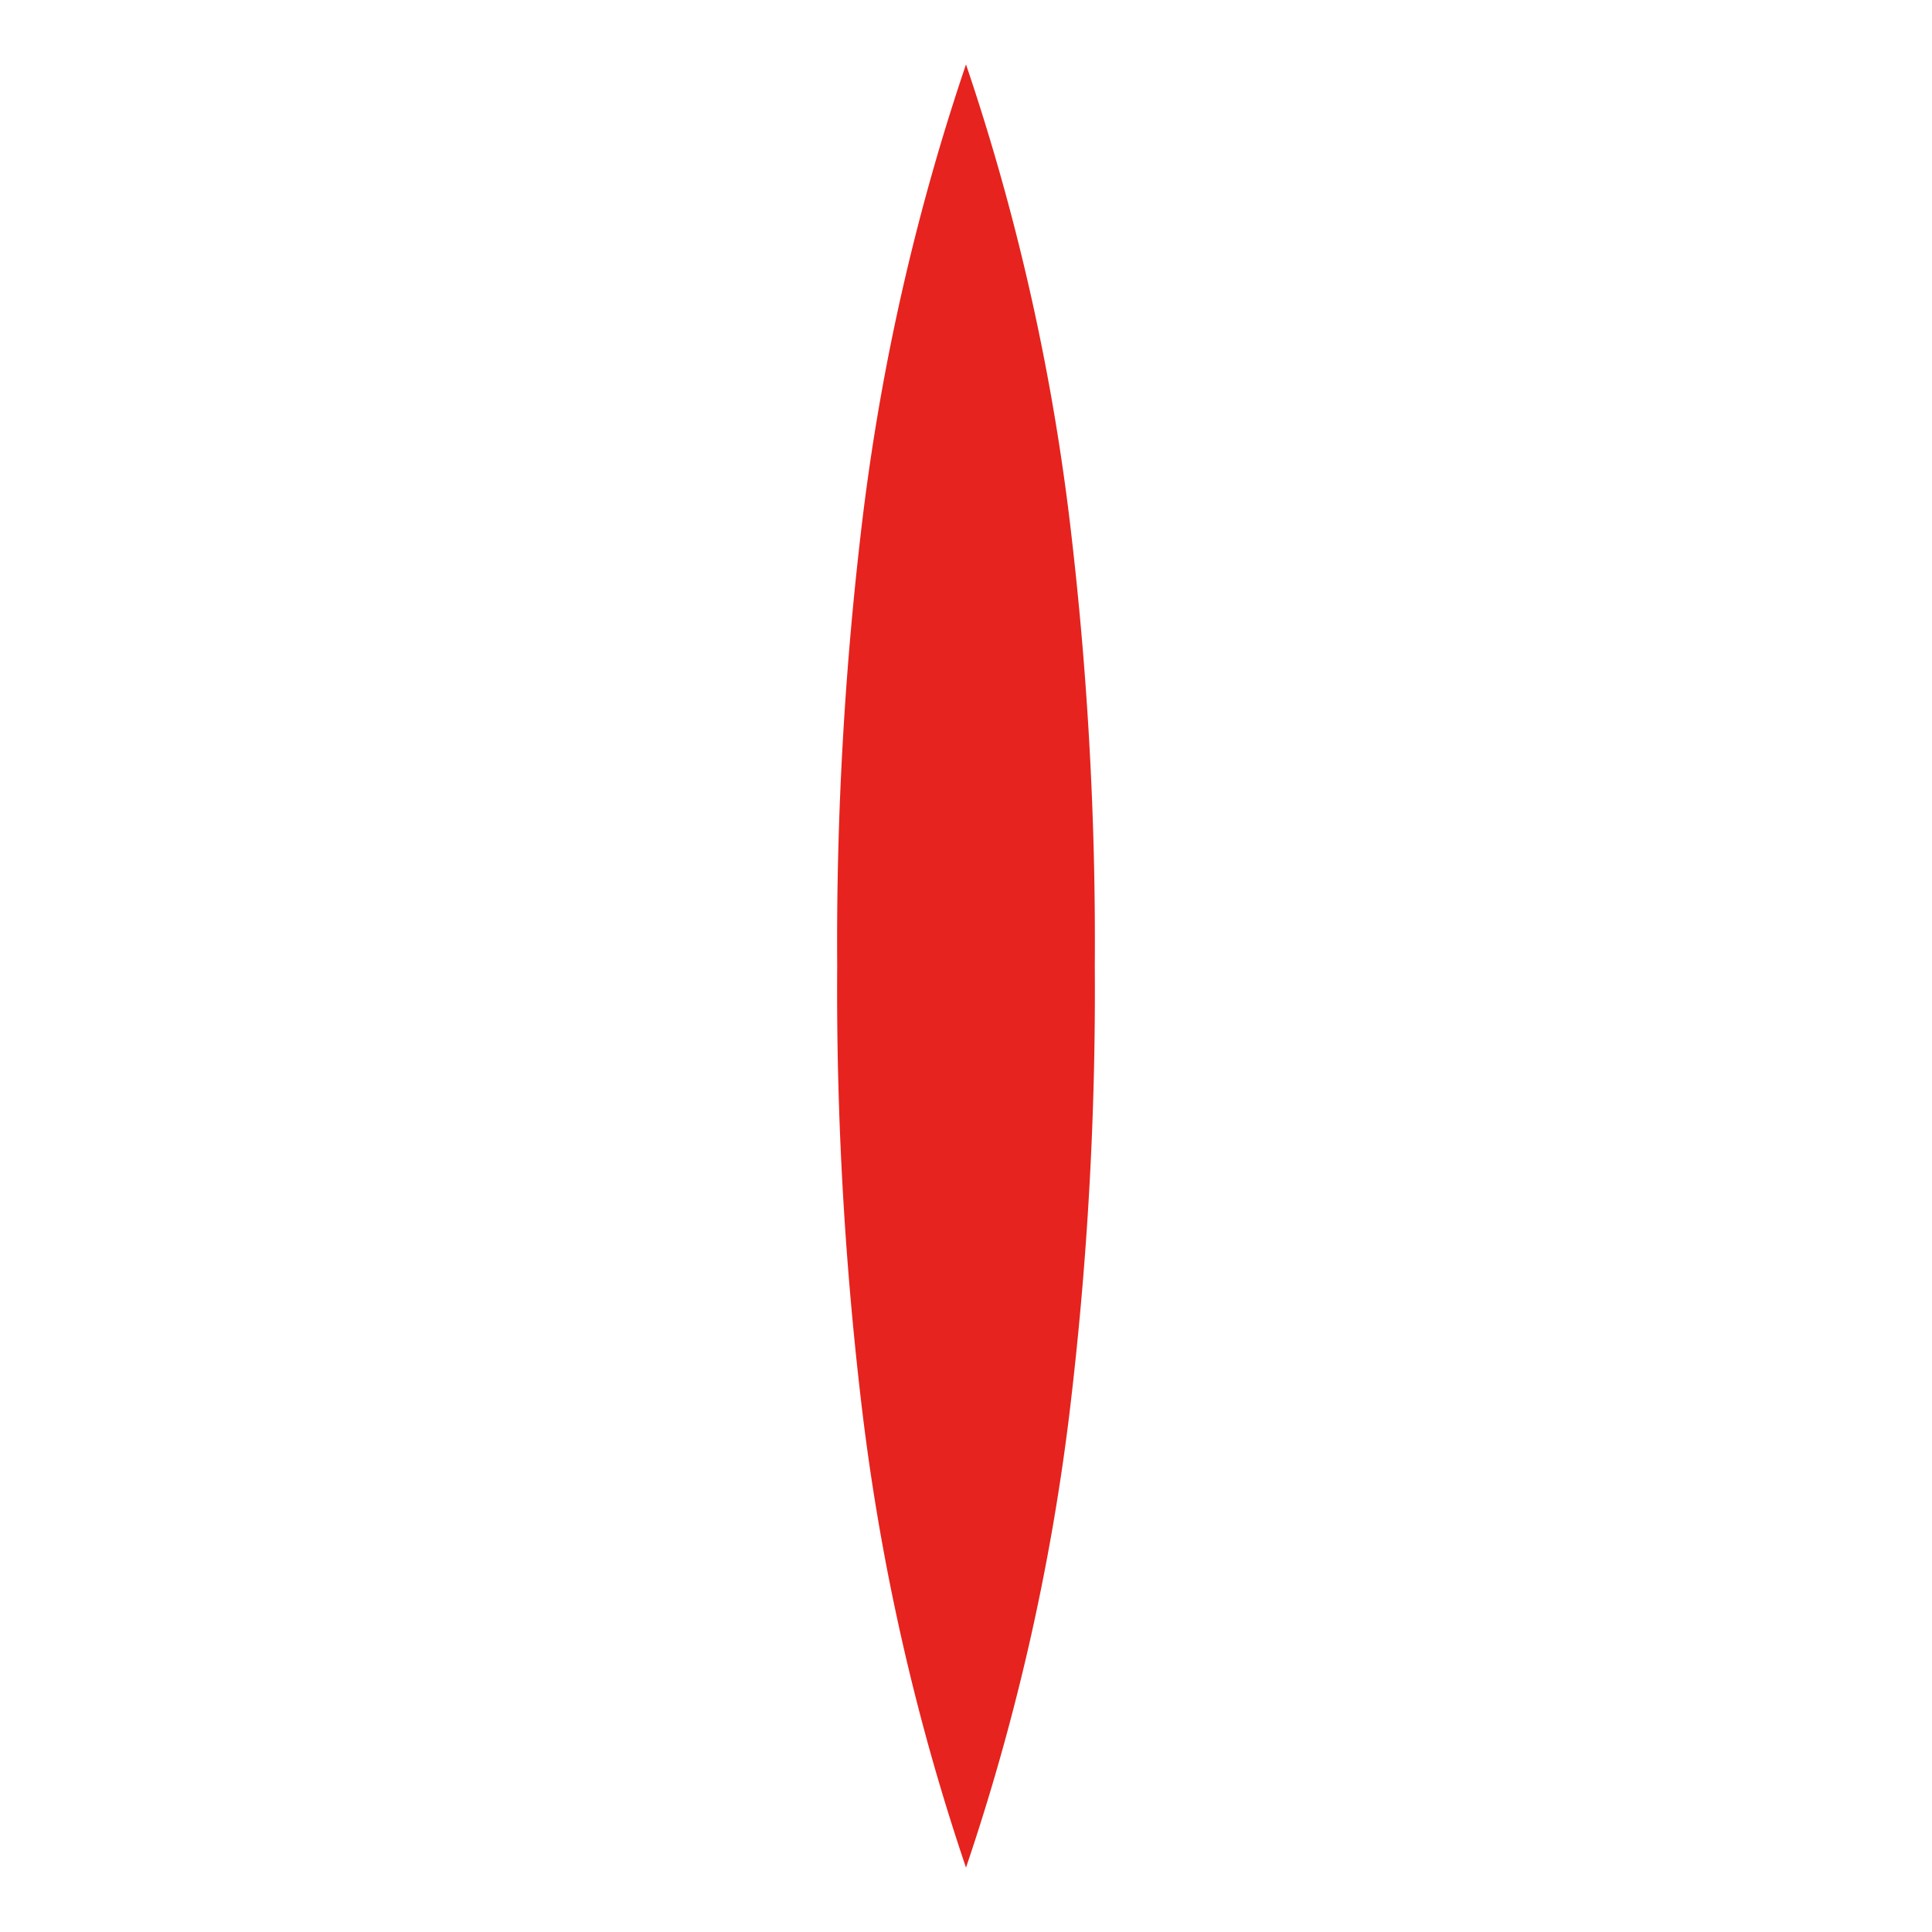 <svg id="Ebene_1" data-name="Ebene 1" xmlns="http://www.w3.org/2000/svg" viewBox="0 0 30 30"><title>wunde</title><path d="M15,1a35.3,35.3,0,0,1,1.6,7,54.8,54.8,0,0,1,.4,7,54.8,54.8,0,0,1-.4,7A35.3,35.3,0,0,1,15,29a35.3,35.3,0,0,1-1.6-7,54.8,54.8,0,0,1-.4-7,54.8,54.8,0,0,1,.4-7A35.3,35.3,0,0,1,15,1Z" fill="#e6231e"/></svg>